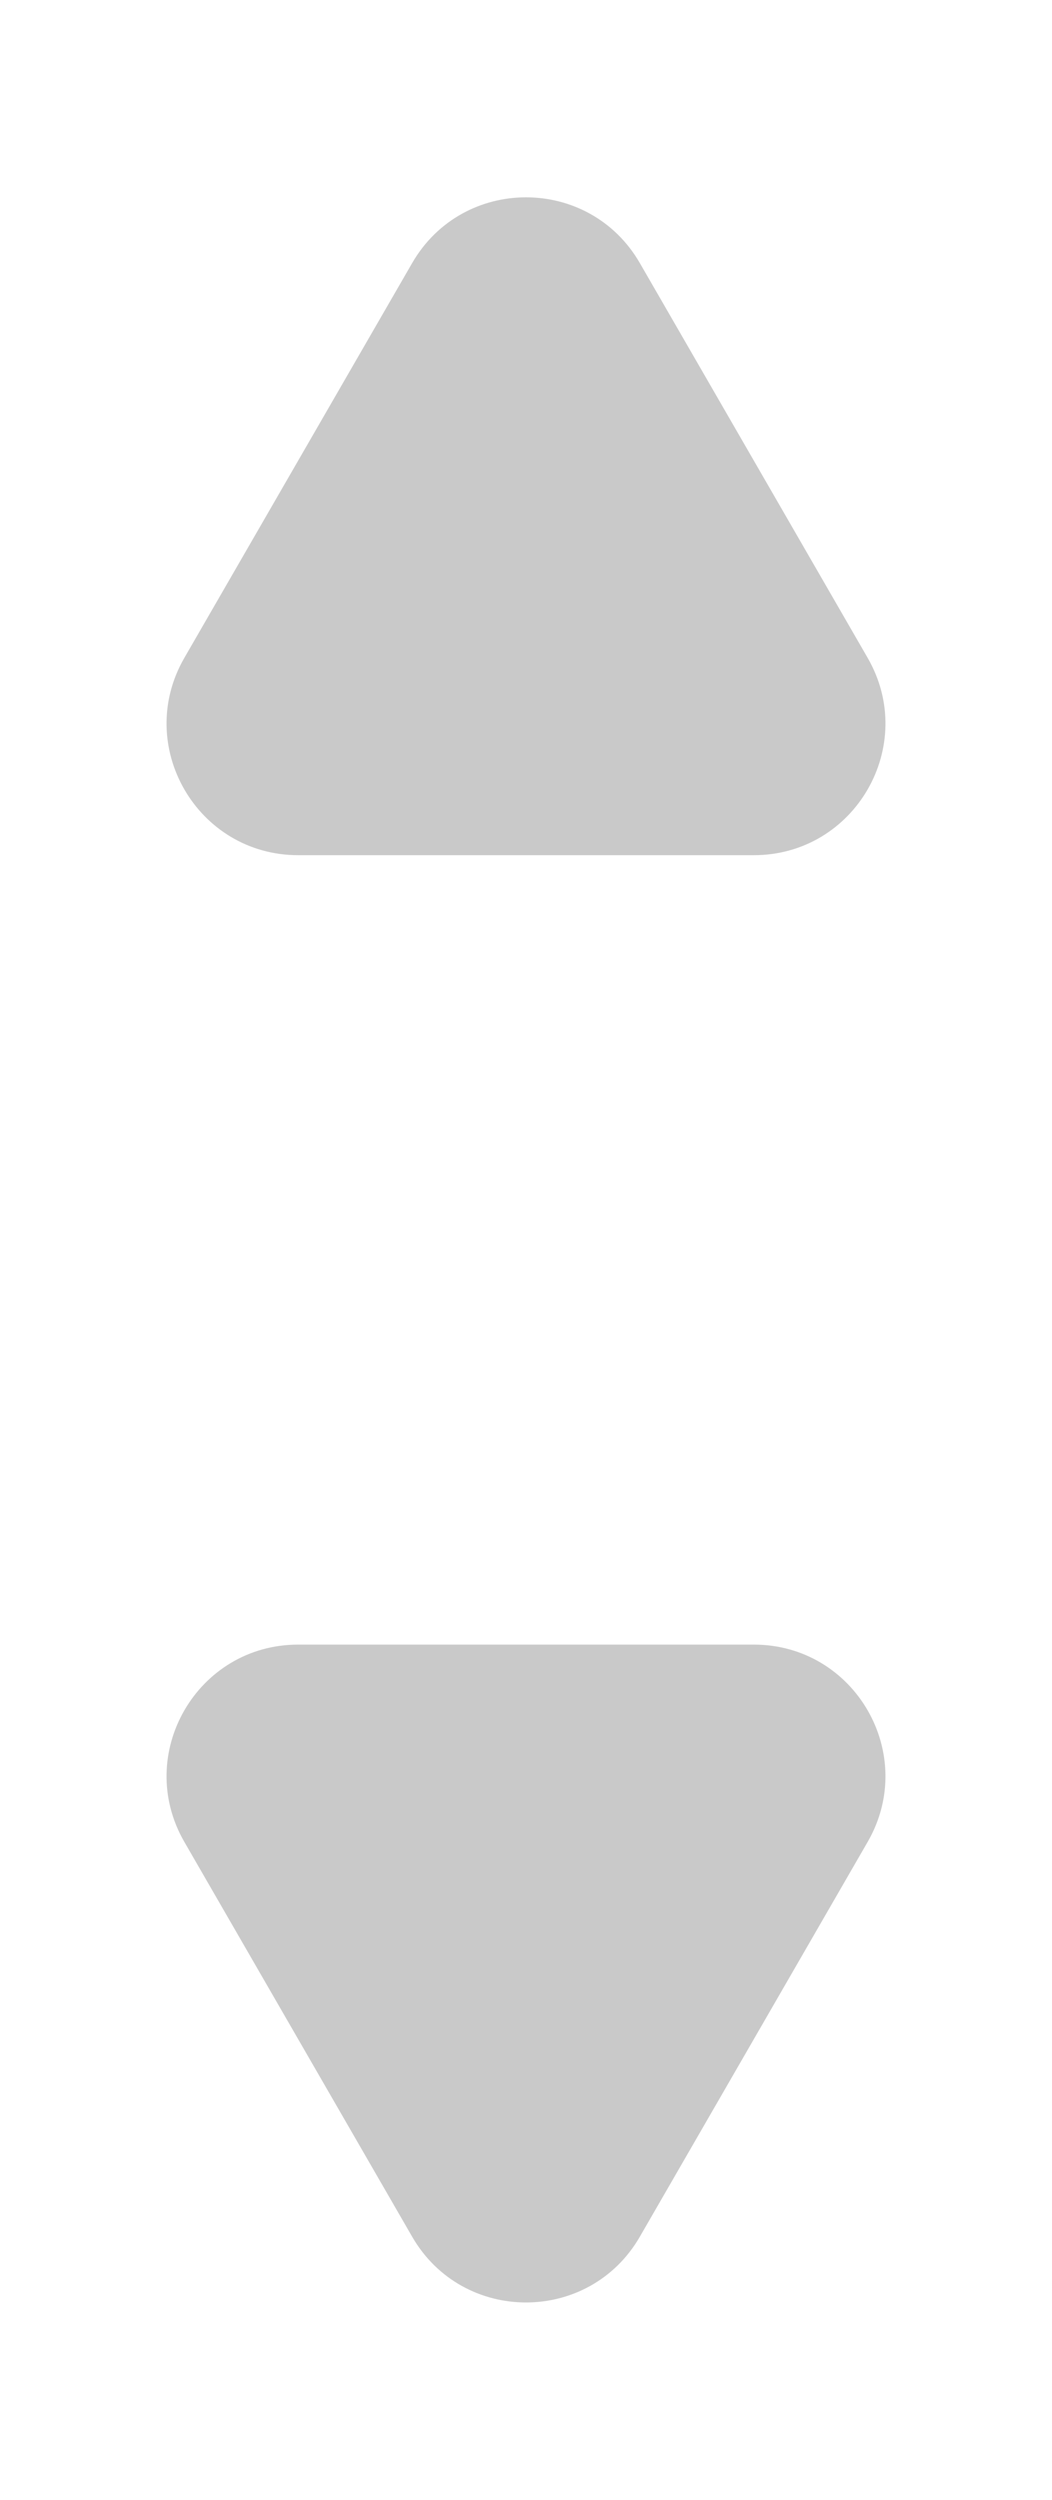 <svg width="8" height="19" viewBox="0 0 8 19" fill="none" xmlns="http://www.w3.org/2000/svg">
<path d="M3.134 2C3.519 1.333 4.481 1.333 4.866 2L6.598 5C6.983 5.667 6.502 6.5 5.732 6.5H2.268C1.498 6.5 1.017 5.667 1.402 5L3.134 2Z" fill="#C9C9C9"/>
<path d="M3.134 17C3.519 17.667 4.481 17.667 4.866 17L6.598 14C6.983 13.333 6.502 12.5 5.732 12.5H2.268C1.498 12.5 1.017 13.333 1.402 14L3.134 17Z" fill="#C9C9C9"/>
</svg>
